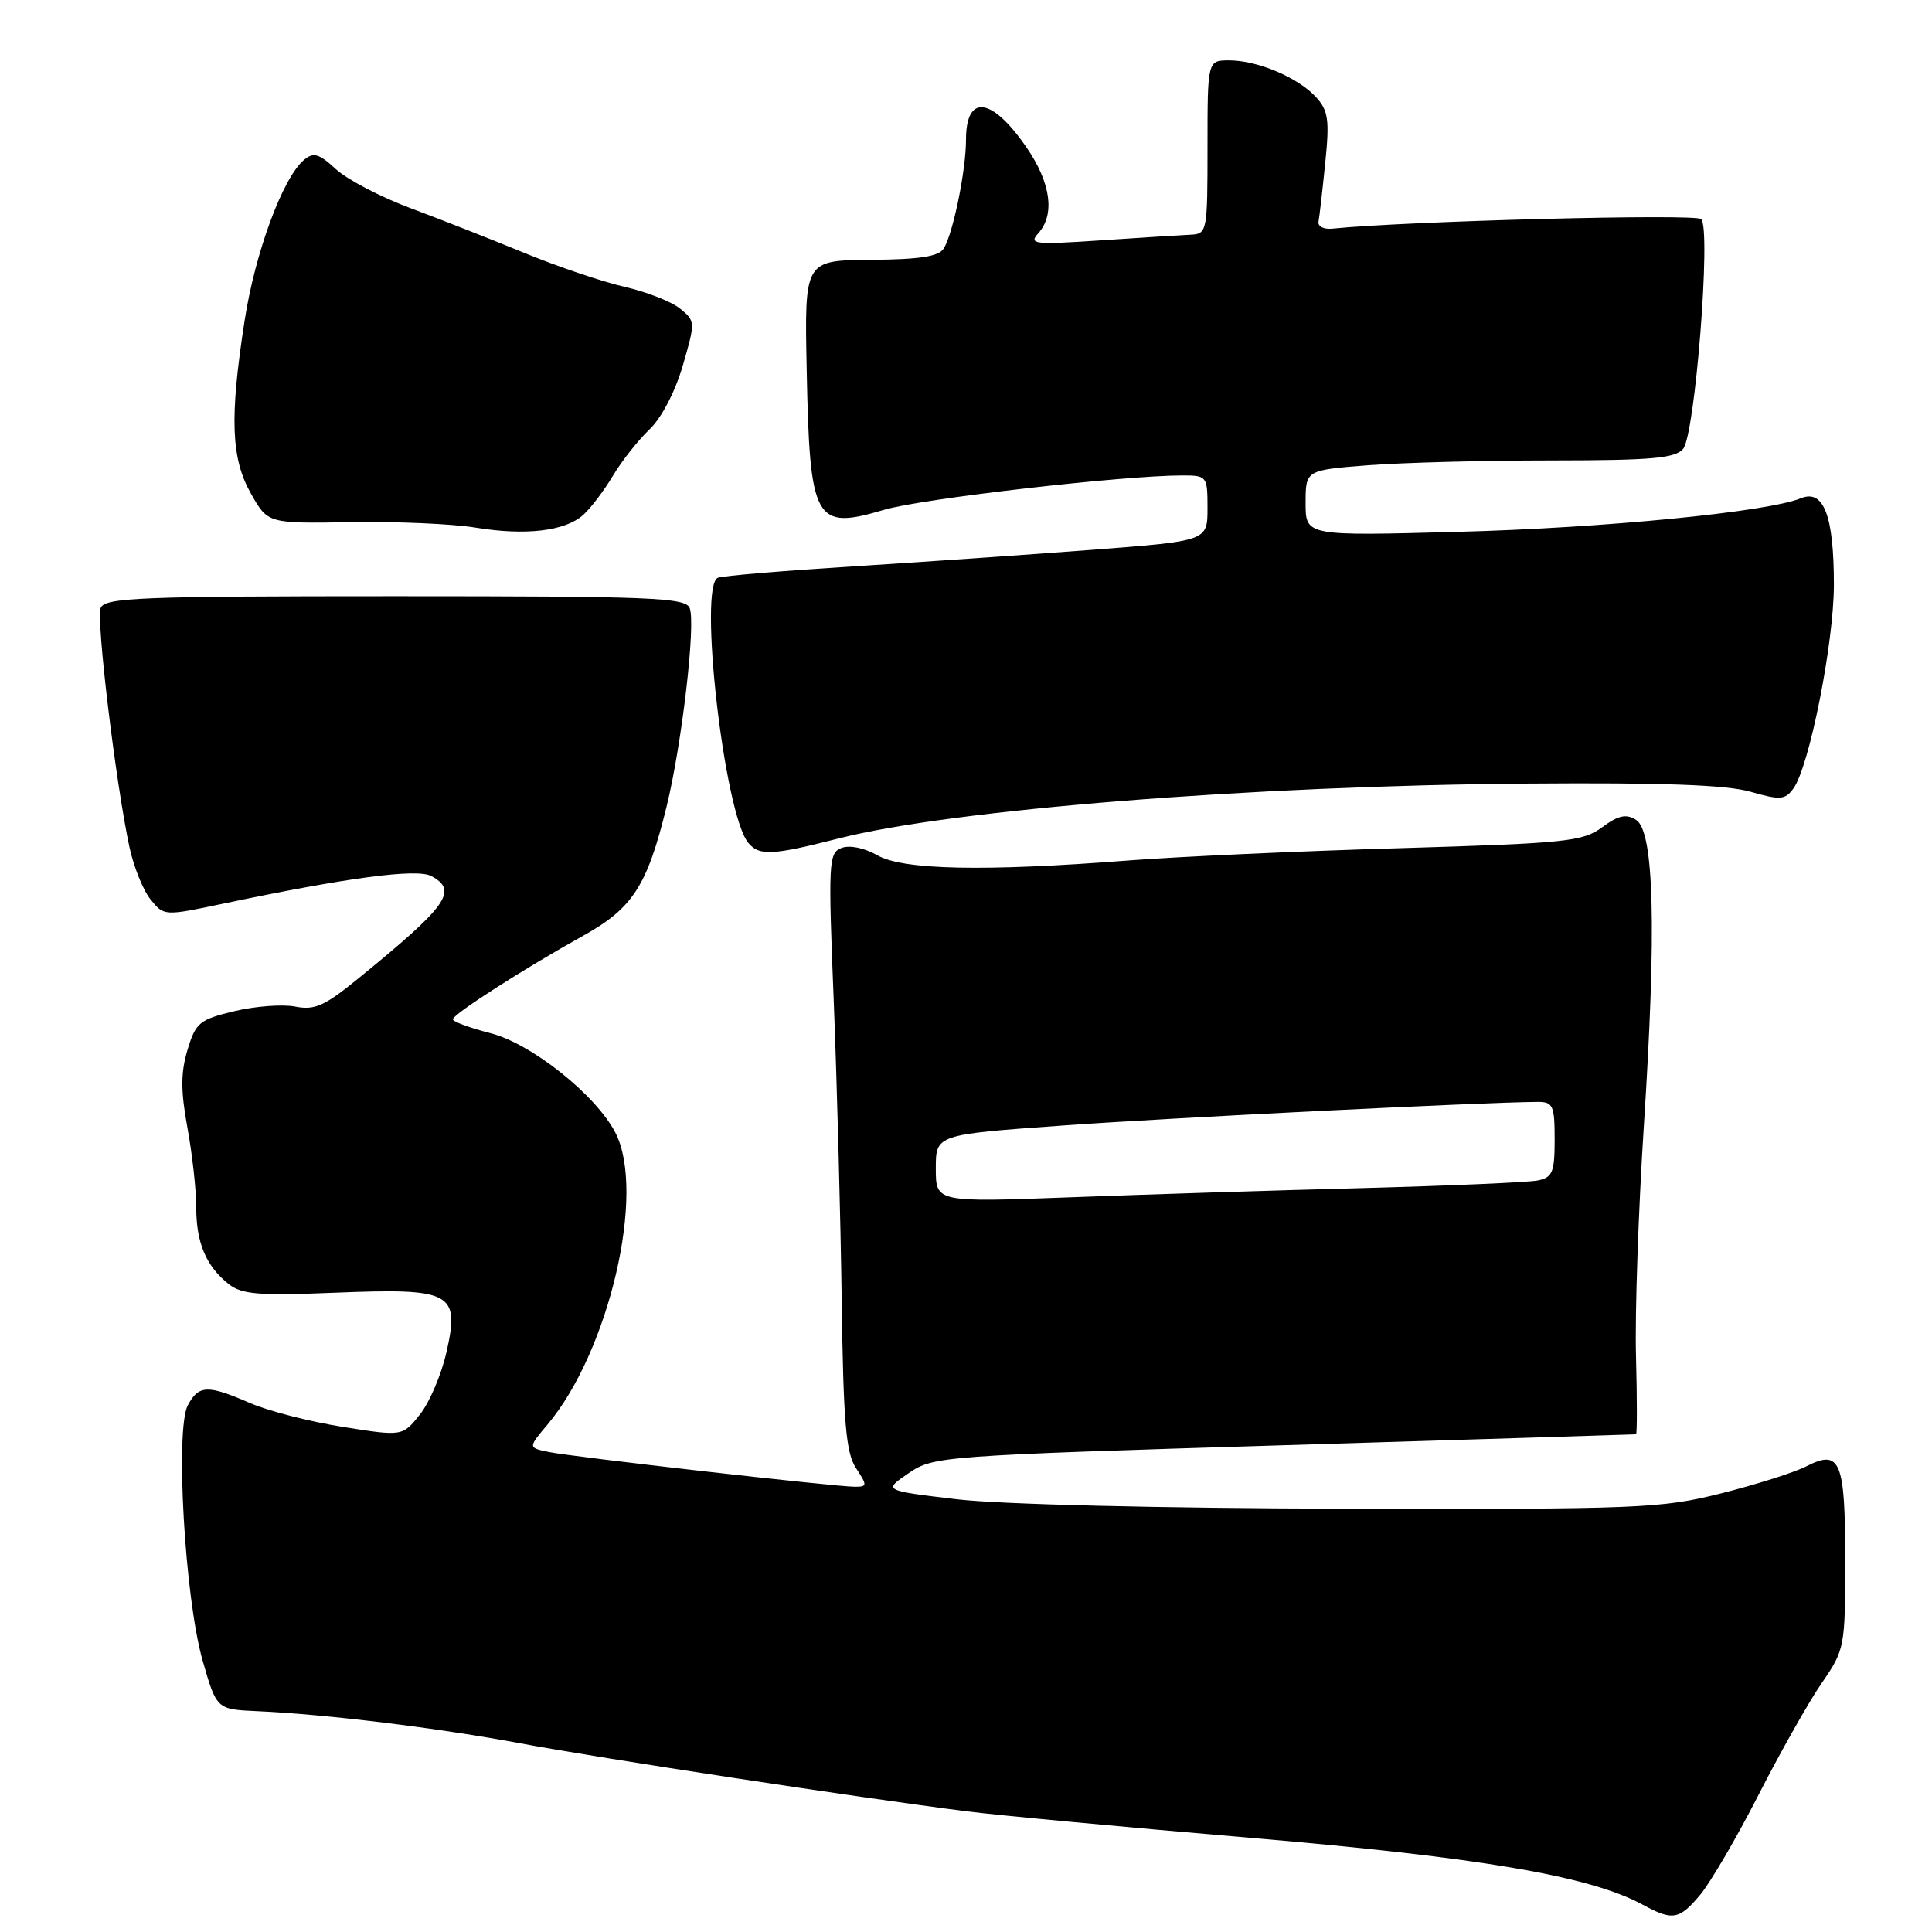 <?xml version="1.0" encoding="UTF-8" standalone="no"?>
<!DOCTYPE svg PUBLIC "-//W3C//DTD SVG 1.1//EN" "http://www.w3.org/Graphics/SVG/1.1/DTD/svg11.dtd" >
<svg xmlns="http://www.w3.org/2000/svg" xmlns:xlink="http://www.w3.org/1999/xlink" version="1.1" viewBox="0 0 256 256">
 <g >
 <path fill="currentColor"
d=" M 225.27 251.09 C 226.62 249.48 230.11 243.52 233.01 237.84 C 235.92 232.15 239.69 225.47 241.40 223.00 C 244.43 218.60 244.50 218.25 244.50 206.80 C 244.50 193.55 243.86 192.00 239.36 194.29 C 237.79 195.10 232.70 196.71 228.06 197.88 C 220.10 199.88 217.26 199.99 178.06 199.91 C 153.57 199.85 132.50 199.34 126.77 198.66 C 117.03 197.50 117.03 197.50 120.39 195.21 C 123.69 192.96 124.56 192.89 170.12 191.50 C 195.63 190.73 216.62 190.07 216.78 190.05 C 216.93 190.02 216.93 185.39 216.78 179.75 C 216.62 174.11 217.10 160.28 217.83 149.00 C 219.51 123.05 219.18 110.14 216.79 108.64 C 215.47 107.81 214.45 108.03 212.29 109.62 C 209.73 111.51 207.54 111.74 185.50 112.39 C 172.30 112.77 156.10 113.51 149.50 114.02 C 130.43 115.50 119.64 115.28 116.25 113.33 C 114.54 112.35 112.58 111.95 111.51 112.36 C 109.79 113.02 109.73 114.21 110.48 132.78 C 110.91 143.63 111.38 161.40 111.53 172.27 C 111.75 188.51 112.09 192.49 113.42 194.52 C 114.94 196.84 114.93 197.00 113.27 197.00 C 110.66 197.00 75.96 193.06 72.73 192.40 C 69.96 191.83 69.96 191.83 72.54 188.77 C 80.71 179.06 85.62 157.97 81.54 150.08 C 78.95 145.08 70.44 138.30 64.99 136.90 C 62.25 136.20 60.00 135.37 60.01 135.06 C 60.02 134.38 69.35 128.40 77.29 123.98 C 83.84 120.34 85.75 117.38 88.32 106.90 C 90.34 98.69 92.21 82.70 91.39 80.58 C 90.85 79.18 86.49 79.00 52.36 79.00 C 18.51 79.00 13.87 79.19 13.34 80.56 C 12.73 82.15 15.32 103.67 17.15 112.24 C 17.71 114.84 18.96 117.97 19.95 119.18 C 21.73 121.39 21.74 121.39 29.62 119.73 C 46.03 116.28 55.23 115.06 57.14 116.08 C 60.76 118.01 59.34 120.00 47.33 129.77 C 43.00 133.30 41.67 133.88 39.14 133.38 C 37.48 133.05 33.84 133.32 31.07 133.98 C 26.42 135.10 25.93 135.50 24.84 139.13 C 23.94 142.14 23.94 144.55 24.83 149.40 C 25.47 152.88 26.00 157.62 26.00 159.93 C 26.00 164.68 27.29 167.75 30.29 170.14 C 32.03 171.52 34.25 171.70 44.43 171.29 C 59.87 170.67 60.94 171.24 59.17 179.13 C 58.51 182.09 56.92 185.82 55.65 187.42 C 53.33 190.33 53.33 190.33 45.41 189.07 C 41.06 188.38 35.53 186.96 33.12 185.91 C 27.52 183.47 26.33 183.51 24.89 186.20 C 23.20 189.37 24.49 211.75 26.84 220.00 C 28.70 226.50 28.70 226.50 34.10 226.74 C 43.22 227.15 57.98 228.95 69.00 231.01 C 79.47 232.97 113.75 238.19 128.00 240.00 C 132.12 240.53 149.17 242.12 165.87 243.54 C 196.20 246.12 210.67 248.59 217.66 252.38 C 221.64 254.54 222.49 254.39 225.27 251.09 Z  M 111.09 111.11 C 126.11 107.27 165.81 104.10 202.50 103.83 C 220.27 103.69 228.79 104.00 231.95 104.91 C 235.89 106.04 236.53 105.99 237.63 104.49 C 239.74 101.60 243.00 85.21 243.00 77.47 C 243.00 68.32 241.65 64.79 238.63 66.02 C 234.15 67.84 212.68 69.95 193.25 70.47 C 173.00 71.02 173.00 71.02 173.00 66.66 C 173.00 62.30 173.00 62.30 181.25 61.65 C 185.79 61.30 196.76 61.01 205.63 61.01 C 218.88 61.00 221.98 60.73 223.03 59.47 C 224.61 57.56 226.75 30.35 225.42 29.03 C 224.68 28.30 186.36 29.29 176.50 30.30 C 175.40 30.41 174.59 29.99 174.71 29.37 C 174.83 28.75 175.23 25.25 175.60 21.60 C 176.18 15.92 176.01 14.67 174.41 12.90 C 172.06 10.30 166.64 8.00 162.88 8.00 C 160.00 8.00 160.00 8.00 160.00 19.50 C 160.00 30.73 159.95 31.00 157.75 31.10 C 156.51 31.16 151.14 31.49 145.82 31.85 C 137.04 32.44 136.27 32.35 137.57 30.92 C 139.82 28.43 139.25 24.23 136.03 19.55 C 131.42 12.84 128.00 12.40 128.00 18.51 C 128.00 22.57 126.29 30.93 125.05 32.93 C 124.39 33.99 121.86 34.38 115.38 34.43 C 106.60 34.50 106.60 34.50 106.89 48.92 C 107.29 69.13 107.93 70.29 117.15 67.55 C 122.07 66.08 148.86 63.00 156.66 63.00 C 159.93 63.00 160.00 63.09 160.00 67.34 C 160.00 71.68 160.00 71.68 144.75 72.85 C 136.36 73.49 122.08 74.48 113.00 75.05 C 103.92 75.62 95.89 76.29 95.14 76.55 C 92.50 77.46 95.96 107.84 99.15 111.68 C 100.60 113.43 102.31 113.35 111.09 111.11 Z  M 77.28 68.23 C 78.26 67.35 80.02 65.03 81.20 63.07 C 82.37 61.10 84.55 58.34 86.05 56.91 C 87.65 55.39 89.46 51.92 90.47 48.45 C 92.15 42.67 92.15 42.54 90.11 40.89 C 88.97 39.96 85.66 38.67 82.77 38.01 C 79.87 37.35 73.90 35.33 69.50 33.52 C 65.10 31.71 58.28 29.03 54.34 27.56 C 50.40 26.09 45.97 23.77 44.49 22.40 C 42.28 20.35 41.54 20.14 40.30 21.17 C 37.49 23.50 33.80 33.46 32.41 42.50 C 30.41 55.40 30.61 60.76 33.27 65.44 C 35.50 69.37 35.50 69.37 46.50 69.19 C 52.55 69.09 59.98 69.41 63.00 69.91 C 69.65 71.00 74.88 70.38 77.28 68.23 Z  M 124.00 154.83 C 124.00 150.34 124.00 150.34 140.75 149.14 C 155.05 148.11 196.73 146.04 203.75 146.01 C 205.78 146.00 206.00 146.48 206.00 150.98 C 206.00 155.34 205.72 156.02 203.75 156.42 C 202.51 156.67 192.05 157.12 180.50 157.43 C 168.95 157.73 151.51 158.28 141.75 158.65 C 124.00 159.31 124.00 159.31 124.00 154.83 Z "/>
</g>
</svg>